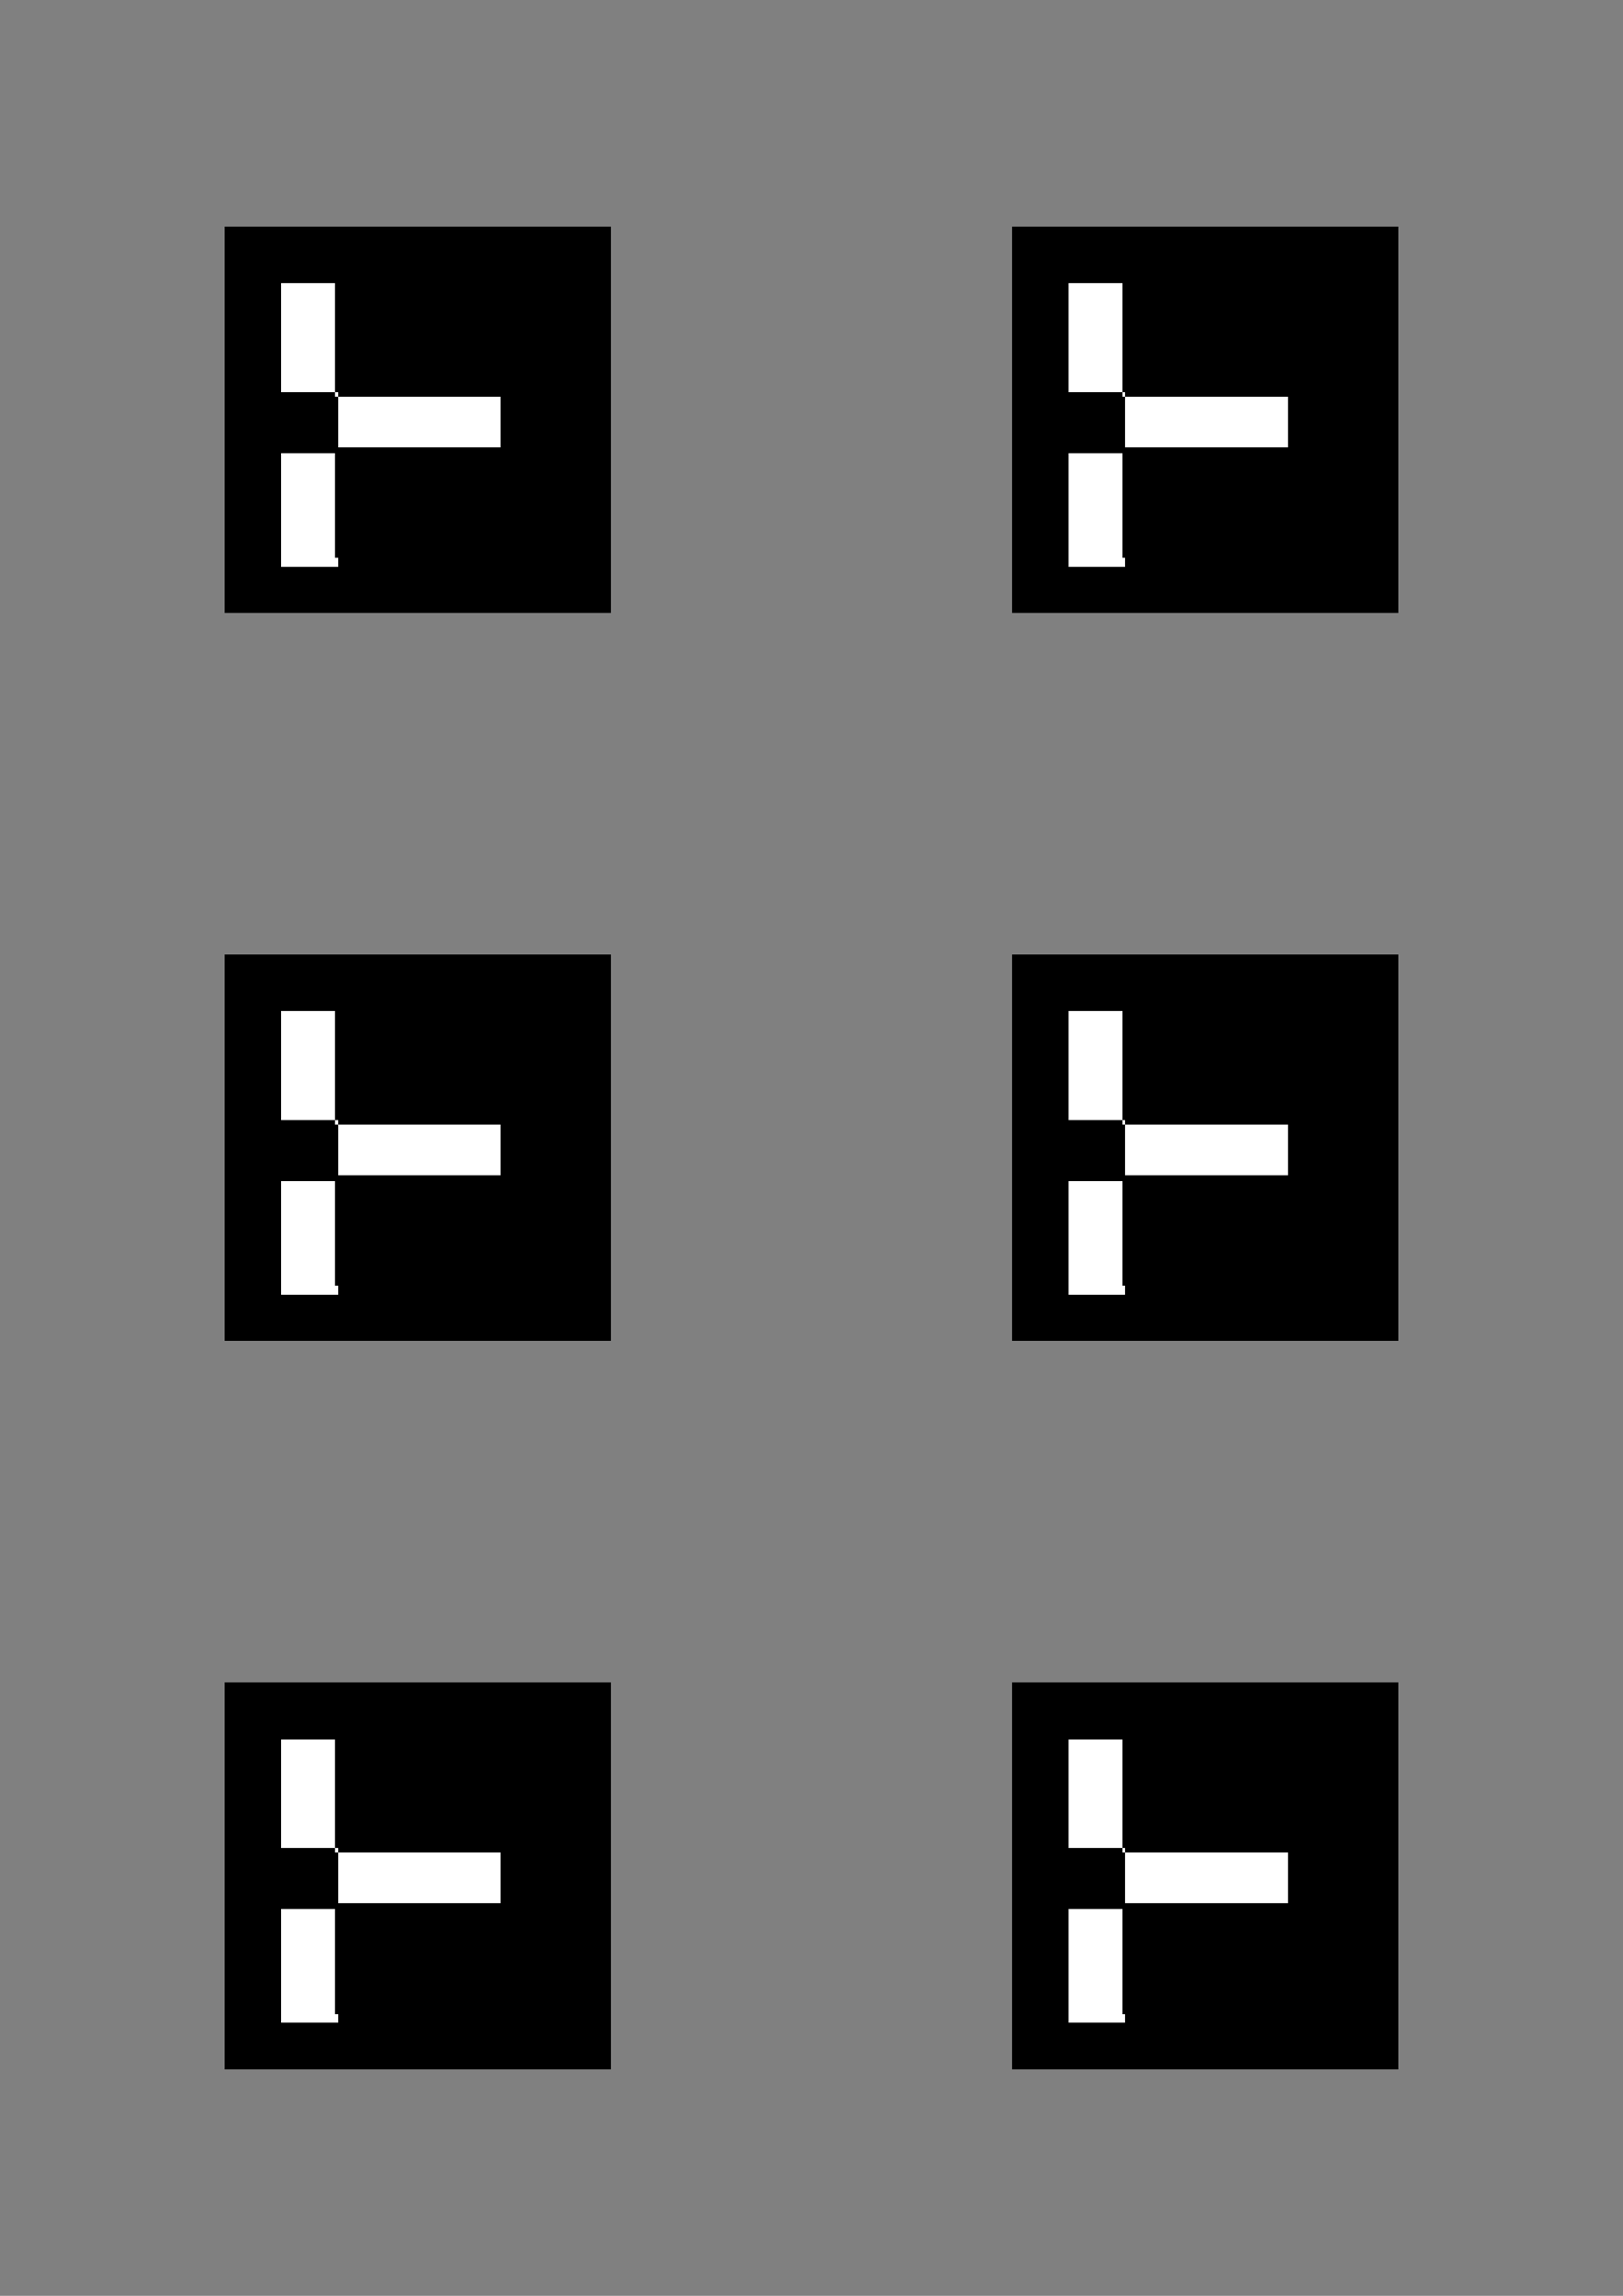 <?xml version="1.0" encoding="UTF-8" standalone="no"?>
<svg
   xmlns:dc="http://purl.org/dc/elements/1.1/"
   xmlns:cc="http://creativecommons.org/ns#"
   xmlns:rdf="http://www.w3.org/1999/02/22-rdf-syntax-ns#"
   xmlns:svg="http://www.w3.org/2000/svg"
   xmlns="http://www.w3.org/2000/svg"
   xmlns:sodipodi="http://sodipodi.sourceforge.net/DTD/sodipodi-0.dtd"
   xmlns:inkscape="http://www.inkscape.org/namespaces/inkscape"
   viewBox="0 0 14.7 20.79"
   width="210mm"
   height="297mm"
   version="1.1"
   id="svg54"
   sodipodi:docname="aruco-grid-48.svg"
   inkscape:export-filename="D:\Backup\Surface_2020-02-25\Documents\Projects\neurogears\Aman\BonVision-package\Examples\Calibration\aruco-345.png"
   inkscape:export-xdpi="299.96188"
   inkscape:export-ydpi="299.96188"
   style="shape-rendering:crispEdges"
   inkscape:version="0.92.3 (2405546, 2018-03-11)">
  <rect x="0" y="0" width="14.7" height="20.79" fill="#808080" stroke="none"/>
  <defs
     id="defs58" />
  <sodipodi:namedview
     pagecolor="#ffffff"
     bordercolor="#666666"
     borderopacity="1"
     objecttolerance="10"
     gridtolerance="10"
     guidetolerance="10"
     inkscape:pageopacity="0"
     inkscape:pageshadow="2"
     inkscape:window-width="1920"
     inkscape:window-height="1001"
     id="namedview56"
     showgrid="false"
     inkscape:zoom="0.44152926"
     inkscape:cx="-158.6963"
     inkscape:cy="386.89252"
     inkscape:window-x="-9"
     inkscape:window-y="-9"
     inkscape:window-maximized="1"
     inkscape:current-layer="svg54" />
  <g
     style="shape-rendering:crispEdges"
     id="g864-9"
     transform="matrix(0.5,0,0,0.5,9.165,2.053)">
    <rect
       style="fill:#000000"
       id="rect2-0-8"
       height="7"
       width="7"
       y="0"
       x="0" />
    <path
       inkscape:connector-curvature="0"
       id="rect4-4-1"
       transform="scale(0.019)"
       d="m 53.994,53.994 v 53.992 53.994 H 107.986 V 107.986 53.994 Z"
       style="fill:#ffffff;stroke-width:53.993" />
    <rect
       style="fill:#000000"
       id="rect6-72-9"
       y="1"
       x="2"
       height="1"
       width="1" />
    <rect
       style="fill:#000000"
       id="rect8-5-0"
       y="1"
       x="3"
       height="1"
       width="1" />
    <rect
       style="fill:#000000"
       id="rect10-71-4"
       y="1"
       x="4"
       height="1"
       width="1" />
    <rect
       style="fill:#000000"
       id="rect12-33-0"
       y="1"
       x="5"
       height="1"
       width="1" />
    <rect
       style="fill:#000000"
       id="rect16-03-5"
       y="2"
       x="2"
       height="1"
       width="1" />
    <rect
       style="fill:#000000"
       id="rect18-41-9"
       y="2"
       x="3"
       height="1"
       width="1" />
    <rect
       style="fill:#000000"
       id="rect20-08-3"
       y="2"
       x="4"
       height="1"
       width="1" />
    <rect
       style="fill:#000000"
       id="rect22-00-5"
       y="2"
       x="5"
       height="1"
       width="1" />
    <rect
       style="fill:#000000"
       id="rect24-9-1"
       y="3"
       x="1"
       height="1"
       width="1" />
    <path
       inkscape:connector-curvature="0"
       id="rect26-62-4"
       transform="scale(0.019)"
       d="m 107.986,161.98 v 53.992 h 53.994 53.992 53.994 v -53.992 h -53.994 -53.992 z"
       style="fill:#ffffff;stroke-width:53.993" />
    <rect
       style="fill:#000000"
       id="rect32-34-0"
       y="3"
       x="5"
       height="1"
       width="1" />
    <path
       inkscape:connector-curvature="0"
       id="rect34-74-9"
       transform="scale(0.019)"
       d="m 53.994,215.973 v 53.994 53.992 H 107.986 V 269.967 215.973 Z"
       style="fill:#ffffff;stroke-width:53.993" />
    <rect
       style="fill:#000000"
       id="rect36-8-6"
       y="4"
       x="2"
       height="1"
       width="1" />
    <rect
       style="fill:#000000"
       id="rect38-9-7"
       y="4"
       x="3"
       height="1"
       width="1" />
    <rect
       style="fill:#000000"
       id="rect40-2-2"
       y="4"
       x="4"
       height="1"
       width="1" />
    <rect
       style="fill:#000000"
       id="rect42-29-8"
       y="4"
       x="5"
       height="1"
       width="1" />
    <rect
       style="fill:#000000"
       id="rect46-8-9"
       y="5"
       x="2"
       height="1"
       width="1" />
    <rect
       style="fill:#000000"
       id="rect48-1-6"
       y="5"
       x="3"
       height="1"
       width="1" />
    <rect
       style="fill:#000000"
       id="rect50-1-5"
       y="5"
       x="4"
       height="1"
       width="1" />
    <rect
       style="fill:#000000"
       id="rect52-1-8"
       y="5"
       x="5"
       height="1"
       width="1" />
  </g>
  <g
     style="shape-rendering:crispEdges"
     id="g864-7"
     transform="matrix(0.5,0,0,0.5,2.035,8.645)">
    <rect
       style="fill:#000000"
       id="rect2-0-87"
       height="7"
       width="7"
       y="0"
       x="0" />
    <path
       inkscape:connector-curvature="0"
       id="rect4-4-3"
       transform="scale(0.019)"
       d="m 53.994,53.994 v 53.992 53.994 H 107.986 V 107.986 53.994 Z"
       style="fill:#ffffff;stroke-width:53.993" />
    <rect
       style="fill:#000000"
       id="rect6-72-0"
       y="1"
       x="2"
       height="1"
       width="1" />
    <rect
       style="fill:#000000"
       id="rect8-5-4"
       y="1"
       x="3"
       height="1"
       width="1" />
    <rect
       style="fill:#000000"
       id="rect10-71-9"
       y="1"
       x="4"
       height="1"
       width="1" />
    <rect
       style="fill:#000000"
       id="rect12-33-3"
       y="1"
       x="5"
       height="1"
       width="1" />
    <rect
       style="fill:#000000"
       id="rect16-03-4"
       y="2"
       x="2"
       height="1"
       width="1" />
    <rect
       style="fill:#000000"
       id="rect18-41-0"
       y="2"
       x="3"
       height="1"
       width="1" />
    <rect
       style="fill:#000000"
       id="rect20-08-4"
       y="2"
       x="4"
       height="1"
       width="1" />
    <rect
       style="fill:#000000"
       id="rect22-00-3"
       y="2"
       x="5"
       height="1"
       width="1" />
    <rect
       style="fill:#000000"
       id="rect24-9-10"
       y="3"
       x="1"
       height="1"
       width="1" />
    <path
       inkscape:connector-curvature="0"
       id="rect26-62-44"
       transform="scale(0.019)"
       d="m 107.986,161.98 v 53.992 h 53.994 53.992 53.994 v -53.992 h -53.994 -53.992 z"
       style="fill:#ffffff;stroke-width:53.993" />
    <rect
       style="fill:#000000"
       id="rect32-34-2"
       y="3"
       x="5"
       height="1"
       width="1" />
    <path
       inkscape:connector-curvature="0"
       id="rect34-74-2"
       transform="scale(0.019)"
       d="m 53.994,215.973 v 53.994 53.992 H 107.986 V 269.967 215.973 Z"
       style="fill:#ffffff;stroke-width:53.993" />
    <rect
       style="fill:#000000"
       id="rect36-8-9"
       y="4"
       x="2"
       height="1"
       width="1" />
    <rect
       style="fill:#000000"
       id="rect38-9-5"
       y="4"
       x="3"
       height="1"
       width="1" />
    <rect
       style="fill:#000000"
       id="rect40-2-5"
       y="4"
       x="4"
       height="1"
       width="1" />
    <rect
       style="fill:#000000"
       id="rect42-29-0"
       y="4"
       x="5"
       height="1"
       width="1" />
    <rect
       style="fill:#000000"
       id="rect46-8-2"
       y="5"
       x="2"
       height="1"
       width="1" />
    <rect
       style="fill:#000000"
       id="rect48-1-9"
       y="5"
       x="3"
       height="1"
       width="1" />
    <rect
       style="fill:#000000"
       id="rect50-1-3"
       y="5"
       x="4"
       height="1"
       width="1" />
    <rect
       style="fill:#000000"
       id="rect52-1-1"
       y="5"
       x="5"
       height="1"
       width="1" />
  </g>
  <g
     style="shape-rendering:crispEdges"
     id="g864-1"
     transform="matrix(0.5,0,0,0.5,9.165,8.645)">
    <rect
       style="fill:#000000"
       id="rect2-0-4"
       height="7"
       width="7"
       y="0"
       x="0" />
    <path
       inkscape:connector-curvature="0"
       id="rect4-4-2"
       transform="scale(0.019)"
       d="m 53.994,53.994 v 53.992 53.994 H 107.986 V 107.986 53.994 Z"
       style="fill:#ffffff;stroke-width:53.993" />
    <rect
       style="fill:#000000"
       id="rect6-72-8"
       y="1"
       x="2"
       height="1"
       width="1" />
    <rect
       style="fill:#000000"
       id="rect8-5-05"
       y="1"
       x="3"
       height="1"
       width="1" />
    <rect
       style="fill:#000000"
       id="rect10-71-6"
       y="1"
       x="4"
       height="1"
       width="1" />
    <rect
       style="fill:#000000"
       id="rect12-33-07"
       y="1"
       x="5"
       height="1"
       width="1" />
    <rect
       style="fill:#000000"
       id="rect16-03-46"
       y="2"
       x="2"
       height="1"
       width="1" />
    <rect
       style="fill:#000000"
       id="rect18-41-8"
       y="2"
       x="3"
       height="1"
       width="1" />
    <rect
       style="fill:#000000"
       id="rect20-08-7"
       y="2"
       x="4"
       height="1"
       width="1" />
    <rect
       style="fill:#000000"
       id="rect22-00-0"
       y="2"
       x="5"
       height="1"
       width="1" />
    <rect
       style="fill:#000000"
       id="rect24-9-8"
       y="3"
       x="1"
       height="1"
       width="1" />
    <path
       inkscape:connector-curvature="0"
       id="rect26-62-3"
       transform="scale(0.019)"
       d="m 107.986,161.98 v 53.992 h 53.994 53.992 53.994 v -53.992 h -53.994 -53.992 z"
       style="fill:#ffffff;stroke-width:53.993" />
    <rect
       style="fill:#000000"
       id="rect32-34-6"
       y="3"
       x="5"
       height="1"
       width="1" />
    <path
       inkscape:connector-curvature="0"
       id="rect34-74-4"
       transform="scale(0.019)"
       d="m 53.994,215.973 v 53.994 53.992 H 107.986 V 269.967 215.973 Z"
       style="fill:#ffffff;stroke-width:53.993" />
    <rect
       style="fill:#000000"
       id="rect36-8-65"
       y="4"
       x="2"
       height="1"
       width="1" />
    <rect
       style="fill:#000000"
       id="rect38-9-2"
       y="4"
       x="3"
       height="1"
       width="1" />
    <rect
       style="fill:#000000"
       id="rect40-2-9"
       y="4"
       x="4"
       height="1"
       width="1" />
    <rect
       style="fill:#000000"
       id="rect42-29-2"
       y="4"
       x="5"
       height="1"
       width="1" />
    <rect
       style="fill:#000000"
       id="rect46-8-94"
       y="5"
       x="2"
       height="1"
       width="1" />
    <rect
       style="fill:#000000"
       id="rect48-1-8"
       y="5"
       x="3"
       height="1"
       width="1" />
    <rect
       style="fill:#000000"
       id="rect50-1-8"
       y="5"
       x="4"
       height="1"
       width="1" />
    <rect
       style="fill:#000000"
       id="rect52-1-2"
       y="5"
       x="5"
       height="1"
       width="1" />
  </g>
  <g
     style="shape-rendering:crispEdges"
     id="g864-2"
     transform="matrix(0.5,0,0,0.5,2.035,15.237)">
    <rect
       style="fill:#000000"
       id="rect2-0-7"
       height="7"
       width="7"
       y="0"
       x="0" />
    <path
       inkscape:connector-curvature="0"
       id="rect4-4-26"
       transform="scale(0.019)"
       d="m 53.994,53.994 v 53.992 53.994 H 107.986 V 107.986 53.994 Z"
       style="fill:#ffffff;stroke-width:53.993" />
    <rect
       style="fill:#000000"
       id="rect6-72-5"
       y="1"
       x="2"
       height="1"
       width="1" />
    <rect
       style="fill:#000000"
       id="rect8-5-8"
       y="1"
       x="3"
       height="1"
       width="1" />
    <rect
       style="fill:#000000"
       id="rect10-71-8"
       y="1"
       x="4"
       height="1"
       width="1" />
    <rect
       style="fill:#000000"
       id="rect12-33-1"
       y="1"
       x="5"
       height="1"
       width="1" />
    <rect
       style="fill:#000000"
       id="rect16-03-3"
       y="2"
       x="2"
       height="1"
       width="1" />
    <rect
       style="fill:#000000"
       id="rect18-41-5"
       y="2"
       x="3"
       height="1"
       width="1" />
    <rect
       style="fill:#000000"
       id="rect20-08-1"
       y="2"
       x="4"
       height="1"
       width="1" />
    <rect
       style="fill:#000000"
       id="rect22-00-1"
       y="2"
       x="5"
       height="1"
       width="1" />
    <rect
       style="fill:#000000"
       id="rect24-9-4"
       y="3"
       x="1"
       height="1"
       width="1" />
    <path
       inkscape:connector-curvature="0"
       id="rect26-62-9"
       transform="scale(0.019)"
       d="m 107.986,161.98 v 53.992 h 53.994 53.992 53.994 v -53.992 h -53.994 -53.992 z"
       style="fill:#ffffff;stroke-width:53.993" />
    <rect
       style="fill:#000000"
       id="rect32-34-08"
       y="3"
       x="5"
       height="1"
       width="1" />
    <path
       inkscape:connector-curvature="0"
       id="rect34-74-0"
       transform="scale(0.019)"
       d="m 53.994,215.973 v 53.994 53.992 H 107.986 V 269.967 215.973 Z"
       style="fill:#ffffff;stroke-width:53.993" />
    <rect
       style="fill:#000000"
       id="rect36-8-7"
       y="4"
       x="2"
       height="1"
       width="1" />
    <rect
       style="fill:#000000"
       id="rect38-9-53"
       y="4"
       x="3"
       height="1"
       width="1" />
    <rect
       style="fill:#000000"
       id="rect40-2-0"
       y="4"
       x="4"
       height="1"
       width="1" />
    <rect
       style="fill:#000000"
       id="rect42-29-9"
       y="4"
       x="5"
       height="1"
       width="1" />
    <rect
       style="fill:#000000"
       id="rect46-8-5"
       y="5"
       x="2"
       height="1"
       width="1" />
    <rect
       style="fill:#000000"
       id="rect48-1-7"
       y="5"
       x="3"
       height="1"
       width="1" />
    <rect
       style="fill:#000000"
       id="rect50-1-7"
       y="5"
       x="4"
       height="1"
       width="1" />
    <rect
       style="fill:#000000"
       id="rect52-1-9"
       y="5"
       x="5"
       height="1"
       width="1" />
  </g>
  <g
     style="shape-rendering:crispEdges"
     id="g864-3"
     transform="matrix(0.5,0,0,0.5,9.165,15.237)">
    <rect
       style="fill:#000000"
       id="rect2-0-1"
       height="7"
       width="7"
       y="0"
       x="0" />
    <path
       inkscape:connector-curvature="0"
       id="rect4-4-20"
       transform="scale(0.019)"
       d="m 53.994,53.994 v 53.992 53.994 H 107.986 V 107.986 53.994 Z"
       style="fill:#ffffff;stroke-width:53.993" />
    <rect
       style="fill:#000000"
       id="rect6-72-52"
       y="1"
       x="2"
       height="1"
       width="1" />
    <rect
       style="fill:#000000"
       id="rect8-5-9"
       y="1"
       x="3"
       height="1"
       width="1" />
    <rect
       style="fill:#000000"
       id="rect10-71-1"
       y="1"
       x="4"
       height="1"
       width="1" />
    <rect
       style="fill:#000000"
       id="rect12-33-6"
       y="1"
       x="5"
       height="1"
       width="1" />
    <rect
       style="fill:#000000"
       id="rect16-03-7"
       y="2"
       x="2"
       height="1"
       width="1" />
    <rect
       style="fill:#000000"
       id="rect18-41-4"
       y="2"
       x="3"
       height="1"
       width="1" />
    <rect
       style="fill:#000000"
       id="rect20-08-10"
       y="2"
       x="4"
       height="1"
       width="1" />
    <rect
       style="fill:#000000"
       id="rect22-00-04"
       y="2"
       x="5"
       height="1"
       width="1" />
    <rect
       style="fill:#000000"
       id="rect24-9-6"
       y="3"
       x="1"
       height="1"
       width="1" />
    <path
       inkscape:connector-curvature="0"
       id="rect26-62-8"
       transform="scale(0.019)"
       d="m 107.986,161.98 v 53.992 h 53.994 53.992 53.994 v -53.992 h -53.994 -53.992 z"
       style="fill:#ffffff;stroke-width:53.993" />
    <rect
       style="fill:#000000"
       id="rect32-34-8"
       y="3"
       x="5"
       height="1"
       width="1" />
    <path
       inkscape:connector-curvature="0"
       id="rect34-74-5"
       transform="scale(0.019)"
       d="m 53.994,215.973 v 53.994 53.992 H 107.986 V 269.967 215.973 Z"
       style="fill:#ffffff;stroke-width:53.993" />
    <rect
       style="fill:#000000"
       id="rect36-8-98"
       y="4"
       x="2"
       height="1"
       width="1" />
    <rect
       style="fill:#000000"
       id="rect38-9-3"
       y="4"
       x="3"
       height="1"
       width="1" />
    <rect
       style="fill:#000000"
       id="rect40-2-6"
       y="4"
       x="4"
       height="1"
       width="1" />
    <rect
       style="fill:#000000"
       id="rect42-29-5"
       y="4"
       x="5"
       height="1"
       width="1" />
    <rect
       style="fill:#000000"
       id="rect46-8-6"
       y="5"
       x="2"
       height="1"
       width="1" />
    <rect
       style="fill:#000000"
       id="rect48-1-0"
       y="5"
       x="3"
       height="1"
       width="1" />
    <rect
       style="fill:#000000"
       id="rect50-1-4"
       y="5"
       x="4"
       height="1"
       width="1" />
    <rect
       style="fill:#000000"
       id="rect52-1-11"
       y="5"
       x="5"
       height="1"
       width="1" />
  </g>
  <g
     style="shape-rendering:crispEdges"
     id="g864"
     transform="matrix(0.5,0,0,0.5,2.035,2.053)">
    <rect
       style="fill:#000000"
       id="rect2-0"
       height="7"
       width="7"
       y="0"
       x="0" />
    <path
       inkscape:connector-curvature="0"
       id="rect4-4"
       transform="scale(0.019)"
       d="m 53.994,53.994 v 53.992 53.994 H 107.986 V 107.986 53.994 Z"
       style="fill:#ffffff;stroke-width:53.993" />
    <rect
       style="fill:#000000"
       id="rect6-72"
       y="1"
       x="2"
       height="1"
       width="1" />
    <rect
       style="fill:#000000"
       id="rect8-5"
       y="1"
       x="3"
       height="1"
       width="1" />
    <rect
       style="fill:#000000"
       id="rect10-71"
       y="1"
       x="4"
       height="1"
       width="1" />
    <rect
       style="fill:#000000"
       id="rect12-33"
       y="1"
       x="5"
       height="1"
       width="1" />
    <rect
       style="fill:#000000"
       id="rect16-03"
       y="2"
       x="2"
       height="1"
       width="1" />
    <rect
       style="fill:#000000"
       id="rect18-41"
       y="2"
       x="3"
       height="1"
       width="1" />
    <rect
       style="fill:#000000"
       id="rect20-08"
       y="2"
       x="4"
       height="1"
       width="1" />
    <rect
       style="fill:#000000"
       id="rect22-00"
       y="2"
       x="5"
       height="1"
       width="1" />
    <rect
       style="fill:#000000"
       id="rect24-9"
       y="3"
       x="1"
       height="1"
       width="1" />
    <path
       inkscape:connector-curvature="0"
       id="rect26-62"
       transform="scale(0.019)"
       d="m 107.986,161.98 v 53.992 h 53.994 53.992 53.994 v -53.992 h -53.994 -53.992 z"
       style="fill:#ffffff;stroke-width:53.993" />
    <rect
       style="fill:#000000"
       id="rect32-34"
       y="3"
       x="5"
       height="1"
       width="1" />
    <path
       inkscape:connector-curvature="0"
       id="rect34-74"
       transform="scale(0.019)"
       d="m 53.994,215.973 v 53.994 53.992 H 107.986 V 269.967 215.973 Z"
       style="fill:#ffffff;stroke-width:53.993" />
    <rect
       style="fill:#000000"
       id="rect36-8"
       y="4"
       x="2"
       height="1"
       width="1" />
    <rect
       style="fill:#000000"
       id="rect38-9"
       y="4"
       x="3"
       height="1"
       width="1" />
    <rect
       style="fill:#000000"
       id="rect40-2"
       y="4"
       x="4"
       height="1"
       width="1" />
    <rect
       style="fill:#000000"
       id="rect42-29"
       y="4"
       x="5"
       height="1"
       width="1" />
    <rect
       style="fill:#000000"
       id="rect46-8"
       y="5"
       x="2"
       height="1"
       width="1" />
    <rect
       style="fill:#000000"
       id="rect48-1"
       y="5"
       x="3"
       height="1"
       width="1" />
    <rect
       style="fill:#000000"
       id="rect50-1"
       y="5"
       x="4"
       height="1"
       width="1" />
    <rect
       style="fill:#000000"
       id="rect52-1"
       y="5"
       x="5"
       height="1"
       width="1" />
  </g>
</svg>
